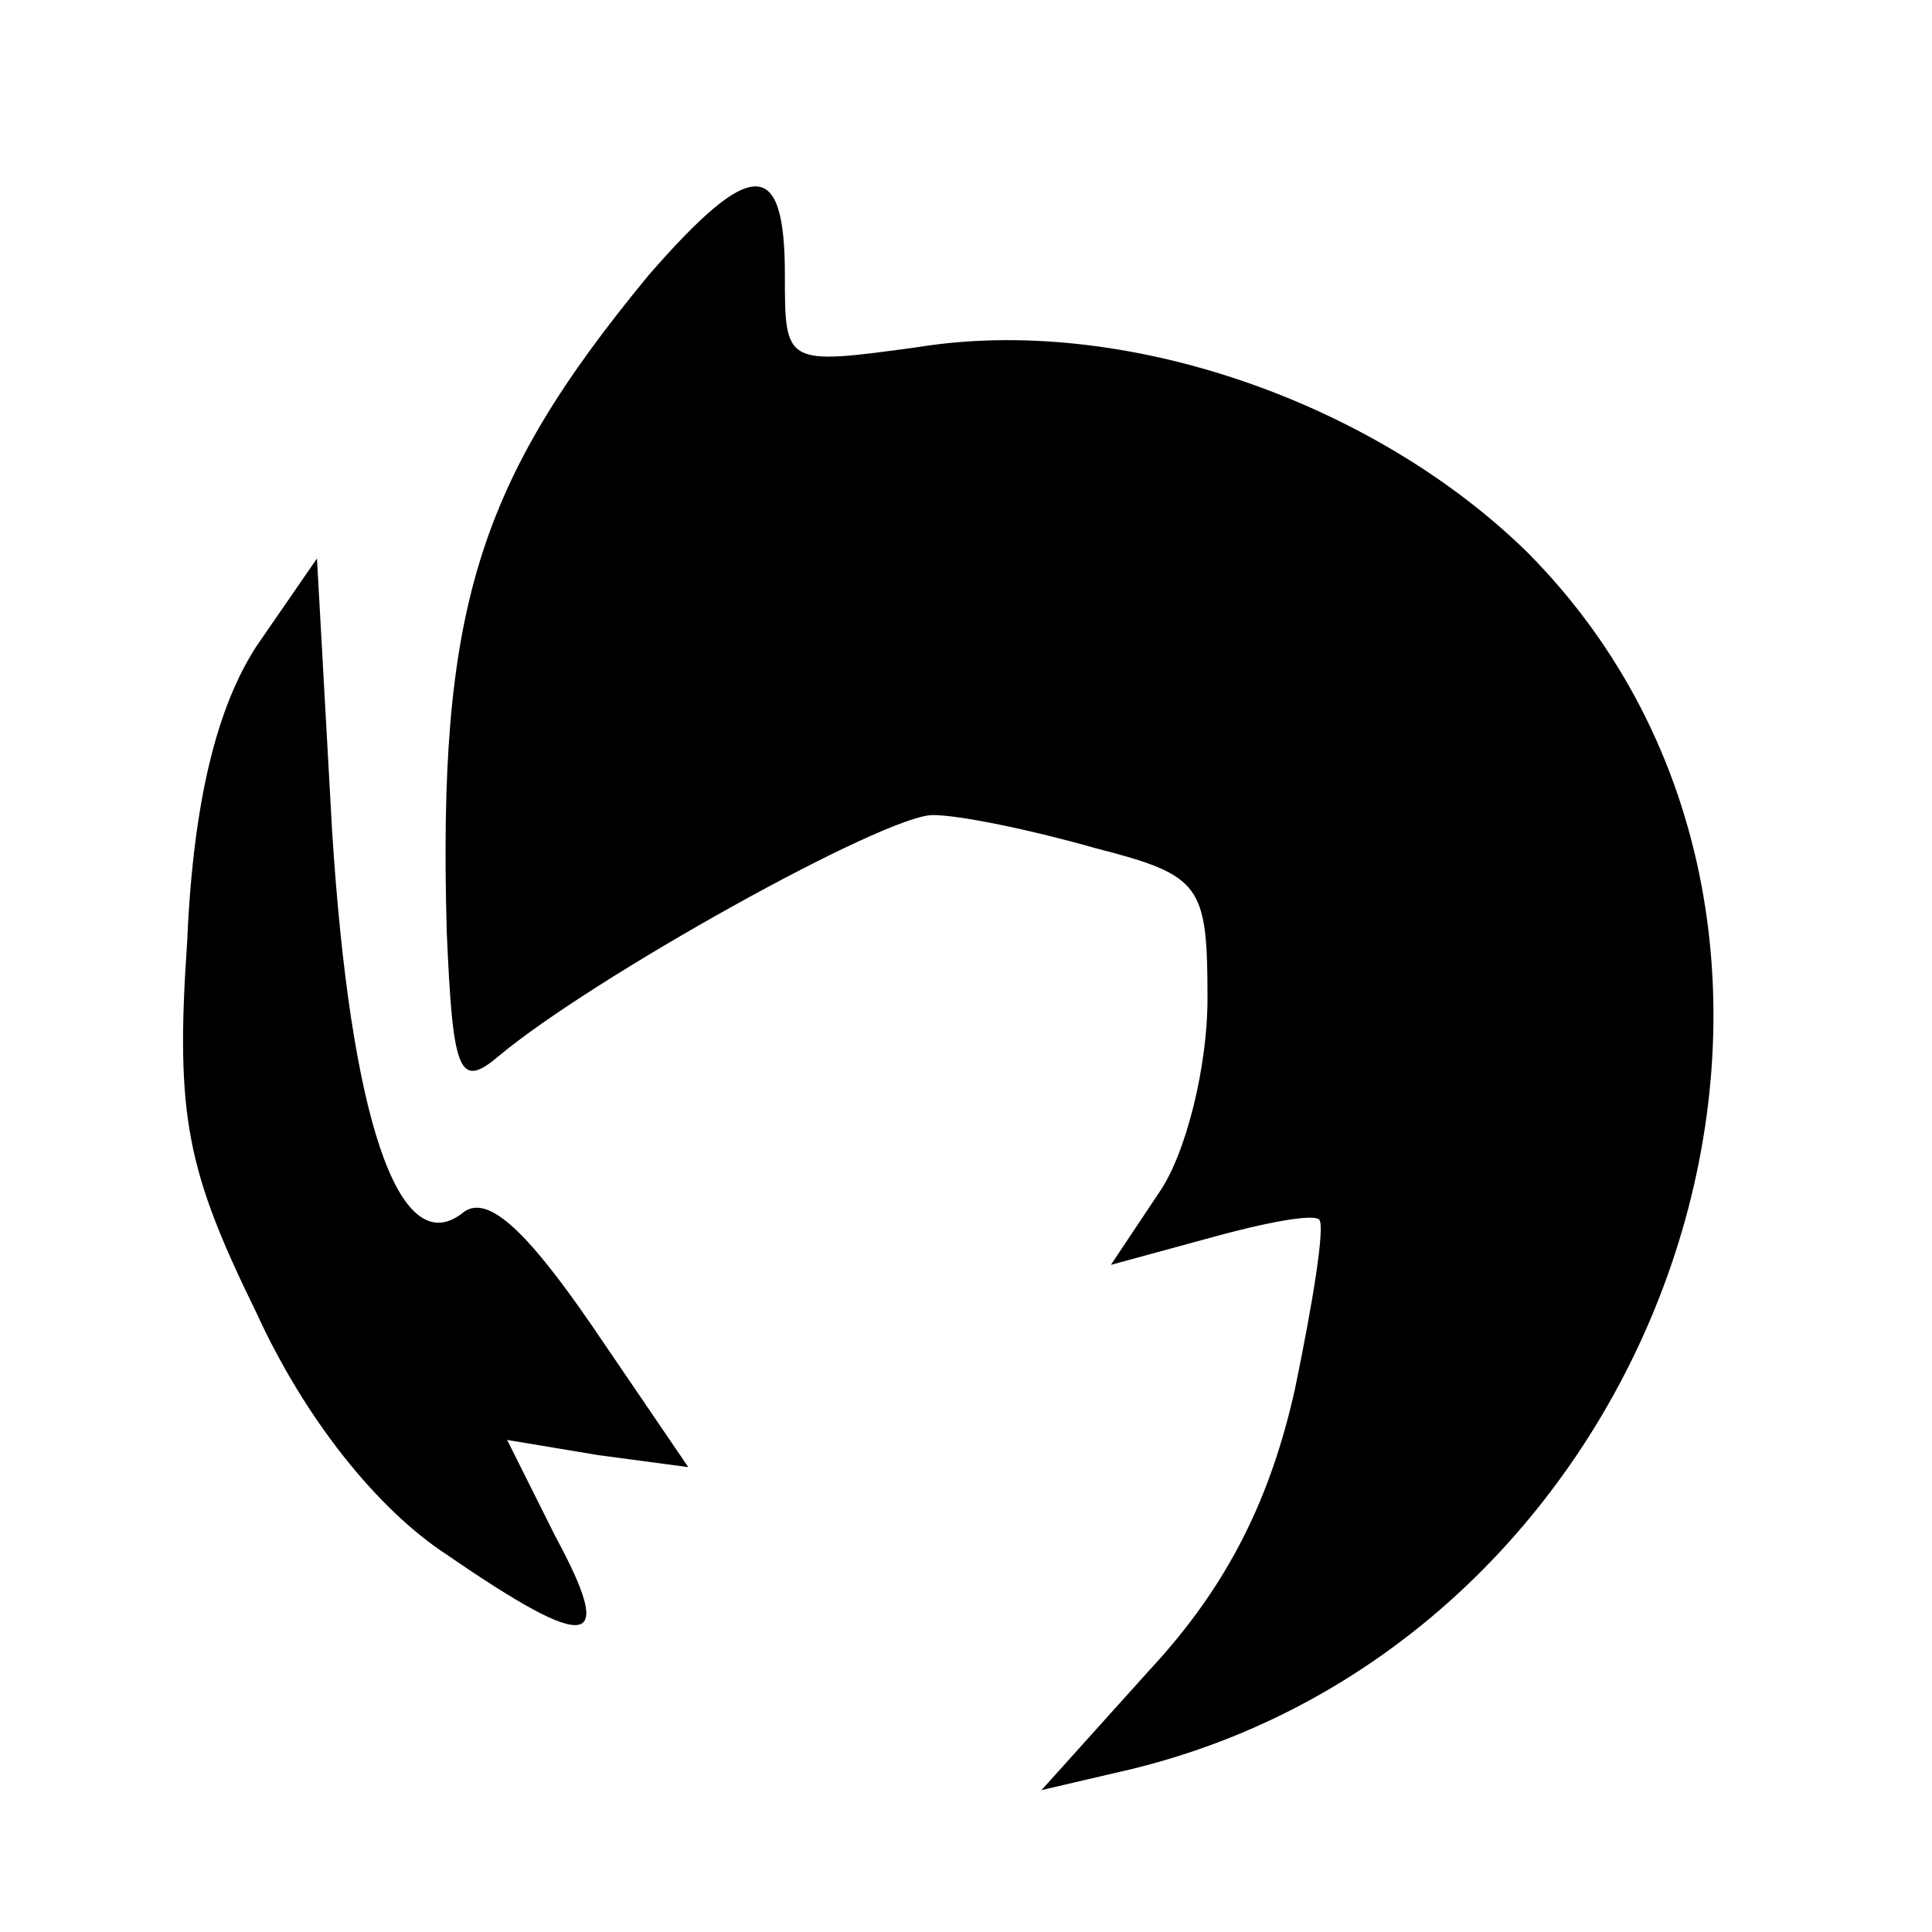 <?xml version="1.0" standalone="no"?>
<!DOCTYPE svg PUBLIC "-//W3C//DTD SVG 20010904//EN"
 "http://www.w3.org/TR/2001/REC-SVG-20010904/DTD/svg10.dtd">
<svg version="1.0" xmlns="http://www.w3.org/2000/svg"
 width="24pt" height="24pt" viewBox="0 0 64 64"
 preserveAspectRatio="xMidYMid meet">
<g transform="translate(0,64) scale(0.1,-0.1)"
fill="#000000" stroke="none">
<path d="M215 549 c-57 -69 -70 -111 -67 -218 2 -46 4 -52 17 -41 31 26 128
80 144 80 9 0 33 -5 54 -11 35 -9 37 -12 37 -50 0 -22 -7 -51 -16 -64 l-16
-24 33 9 c18 5 34 8 36 6 2 -2 -2 -27 -8 -56 -8 -36 -22 -65 -48 -93 l-36 -40
30 7 c180 44 256 277 131 403 -51 50 -134 79 -202 68 -44 -6 -44 -6 -44 24 0
39 -11 39 -45 0z"/>
<path d="M85 426 c-13 -20 -21 -51 -23 -98 -4 -58 0 -76 23 -123 16 -35 40
-65 63 -80 48 -33 56 -31 36 6 l-16 32 30 -5 30 -4 -32 47 c-22 32 -35 44 -43
37 -21 -16 -37 32 -43 127 l-5 90 -20 -29z"/>
</g>
</svg>
